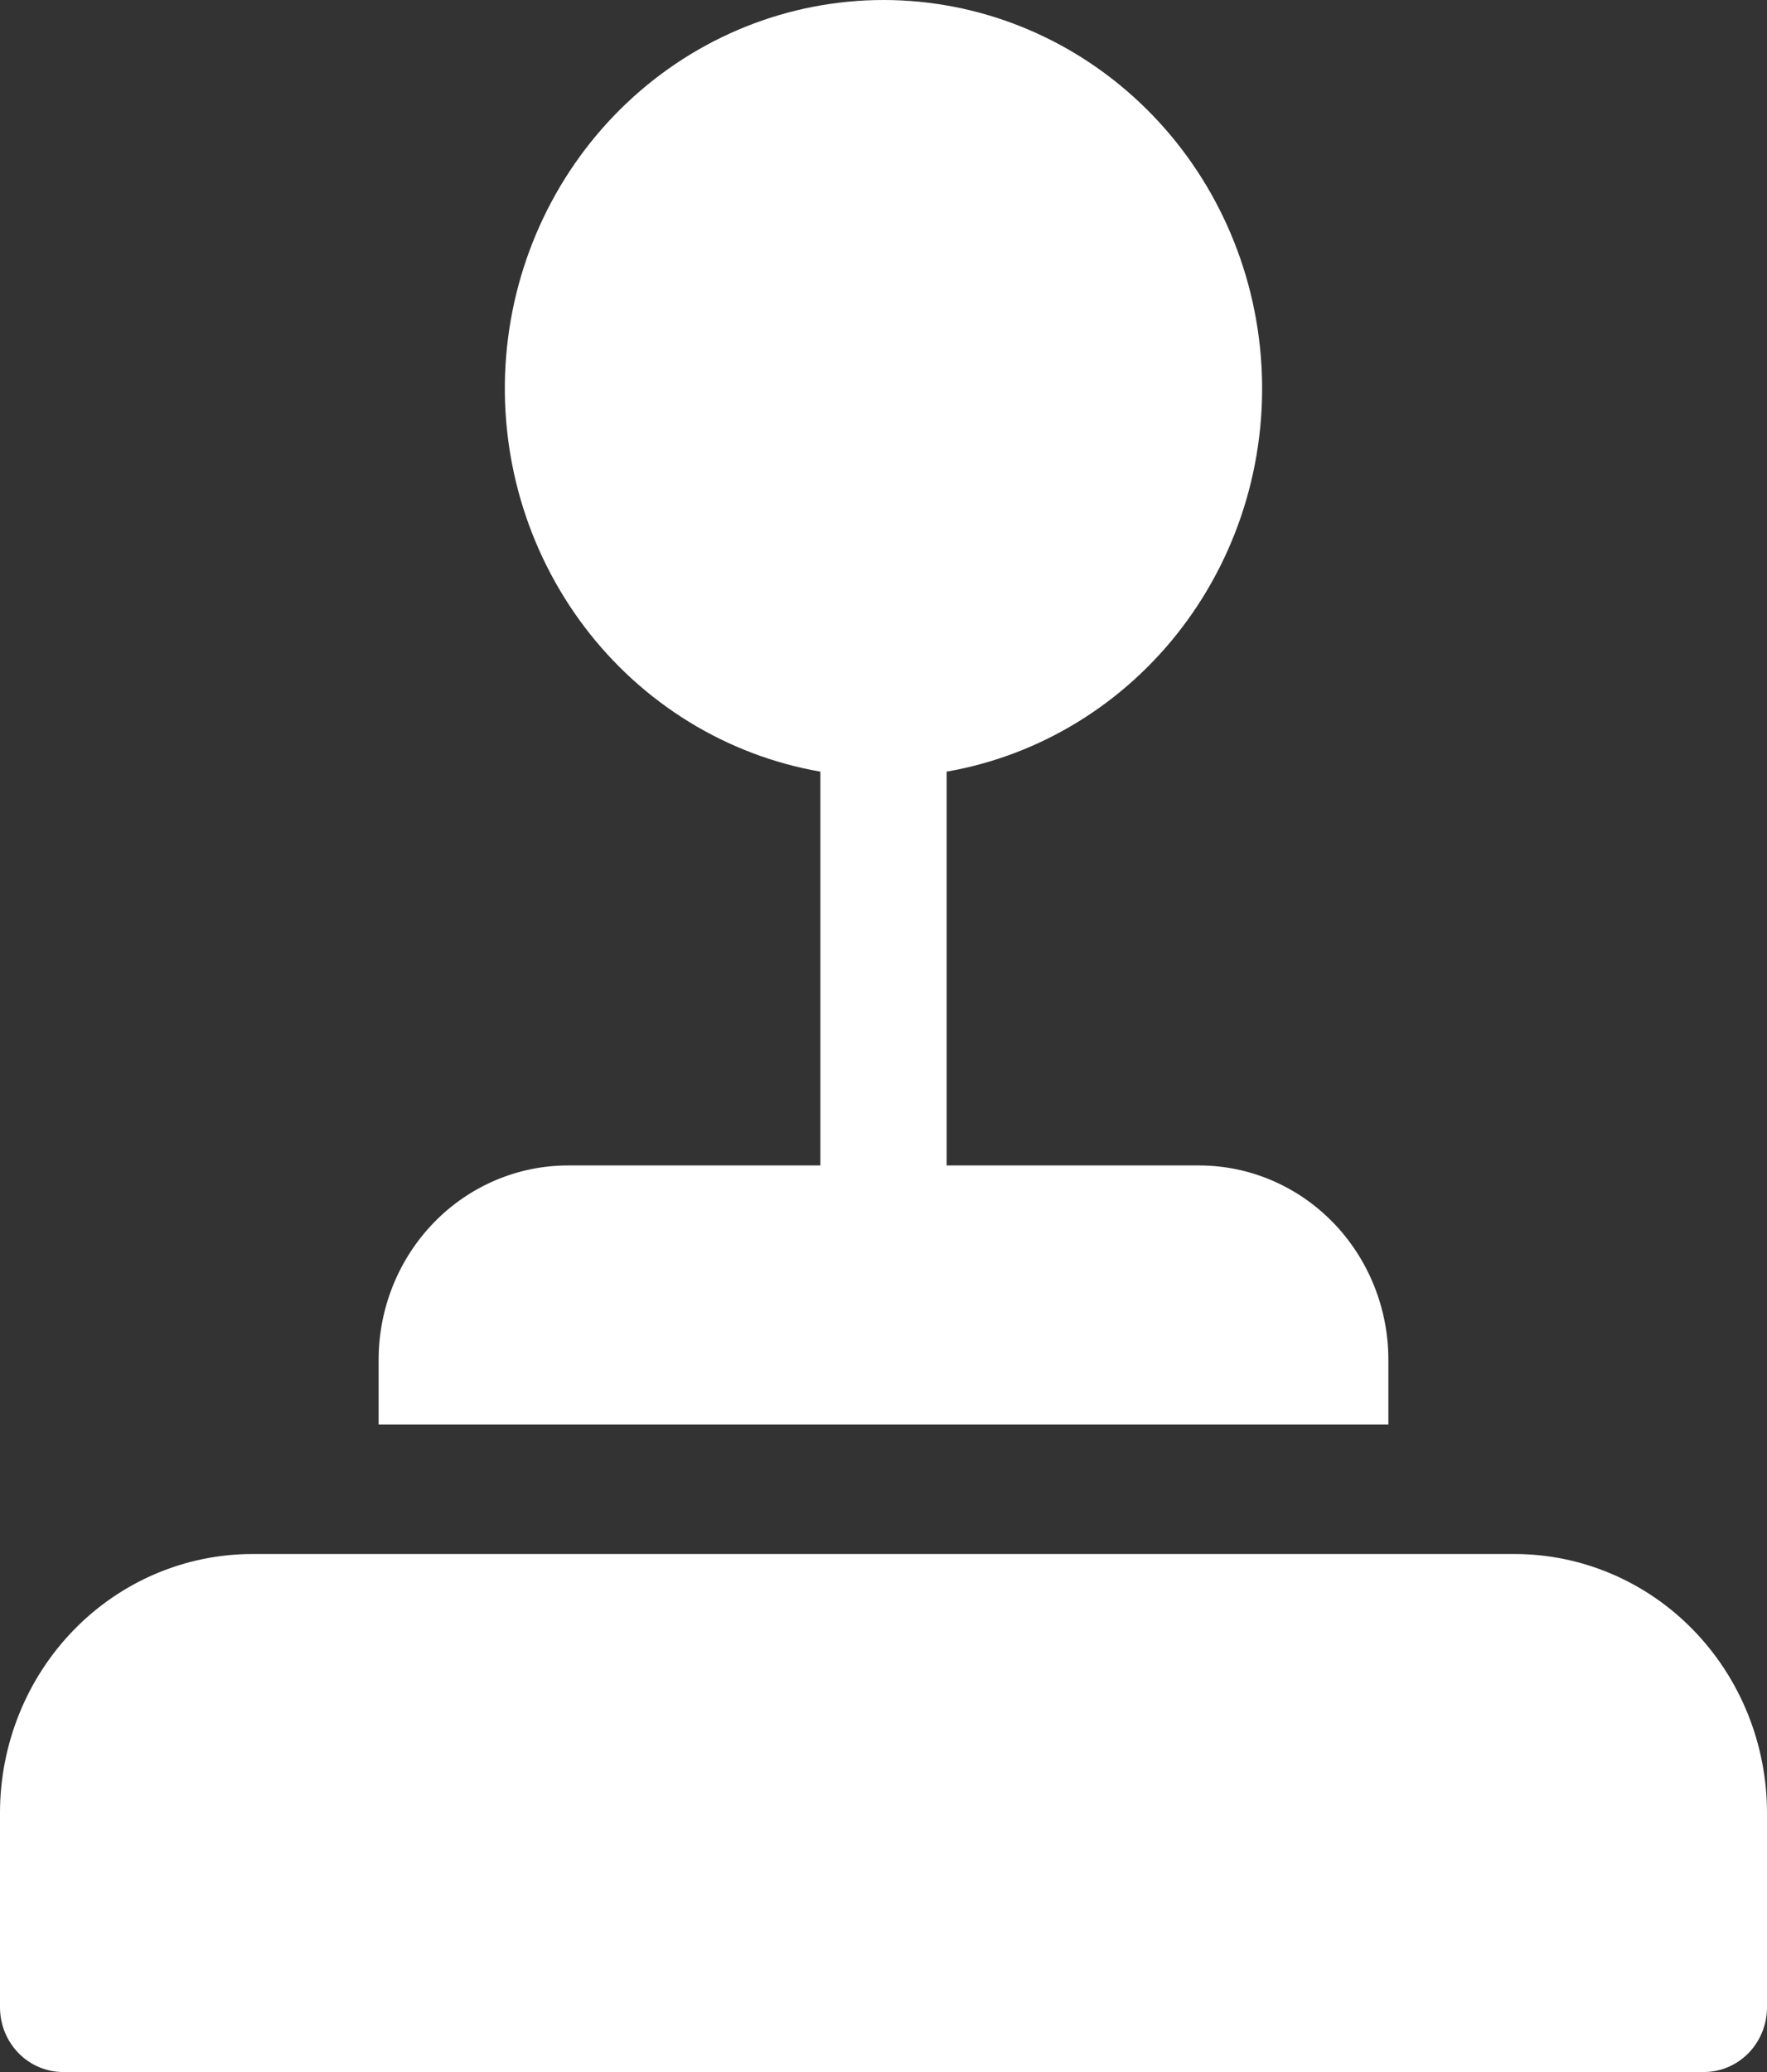 <svg width="29" height="34" viewBox="0 0 29 34" fill="none" xmlns="http://www.w3.org/2000/svg">
<rect x="0" y="0" width="29" height="34" fill="#333333" stroke="none"/>
<path d="M15.536 12.662C17.072 12.395 18.455 11.546 19.41 10.283C20.365 9.02 20.823 7.435 20.692 5.842C20.562 4.249 19.853 2.765 18.706 1.683C17.559 0.601 16.058 0 14.5 0C12.942 0 11.441 0.601 10.294 1.683C9.147 2.765 8.438 4.249 8.307 5.842C8.177 7.435 8.635 9.02 9.59 10.283C10.545 11.546 11.928 12.395 13.464 12.662V19.124H9.321C8.497 19.124 7.707 19.46 7.124 20.058C6.542 20.656 6.214 21.466 6.214 22.312V23.374H22.786V22.312C22.786 21.466 22.458 20.656 21.876 20.058C21.293 19.46 20.503 19.124 19.679 19.124H15.536V12.662ZM0 29.75C0 28.622 0.436 27.541 1.213 26.744C1.99 25.947 3.044 25.5 4.143 25.5H24.857C25.956 25.5 27.01 25.947 27.787 26.744C28.564 27.541 29 28.622 29 29.75V32.937C29 33.219 28.891 33.489 28.697 33.689C28.502 33.888 28.239 34 27.964 34H1.036C0.761 34 0.498 33.888 0.303 33.689C0.109 33.489 0 33.219 0 32.937V29.75Z" fill="white"/>
</svg>
